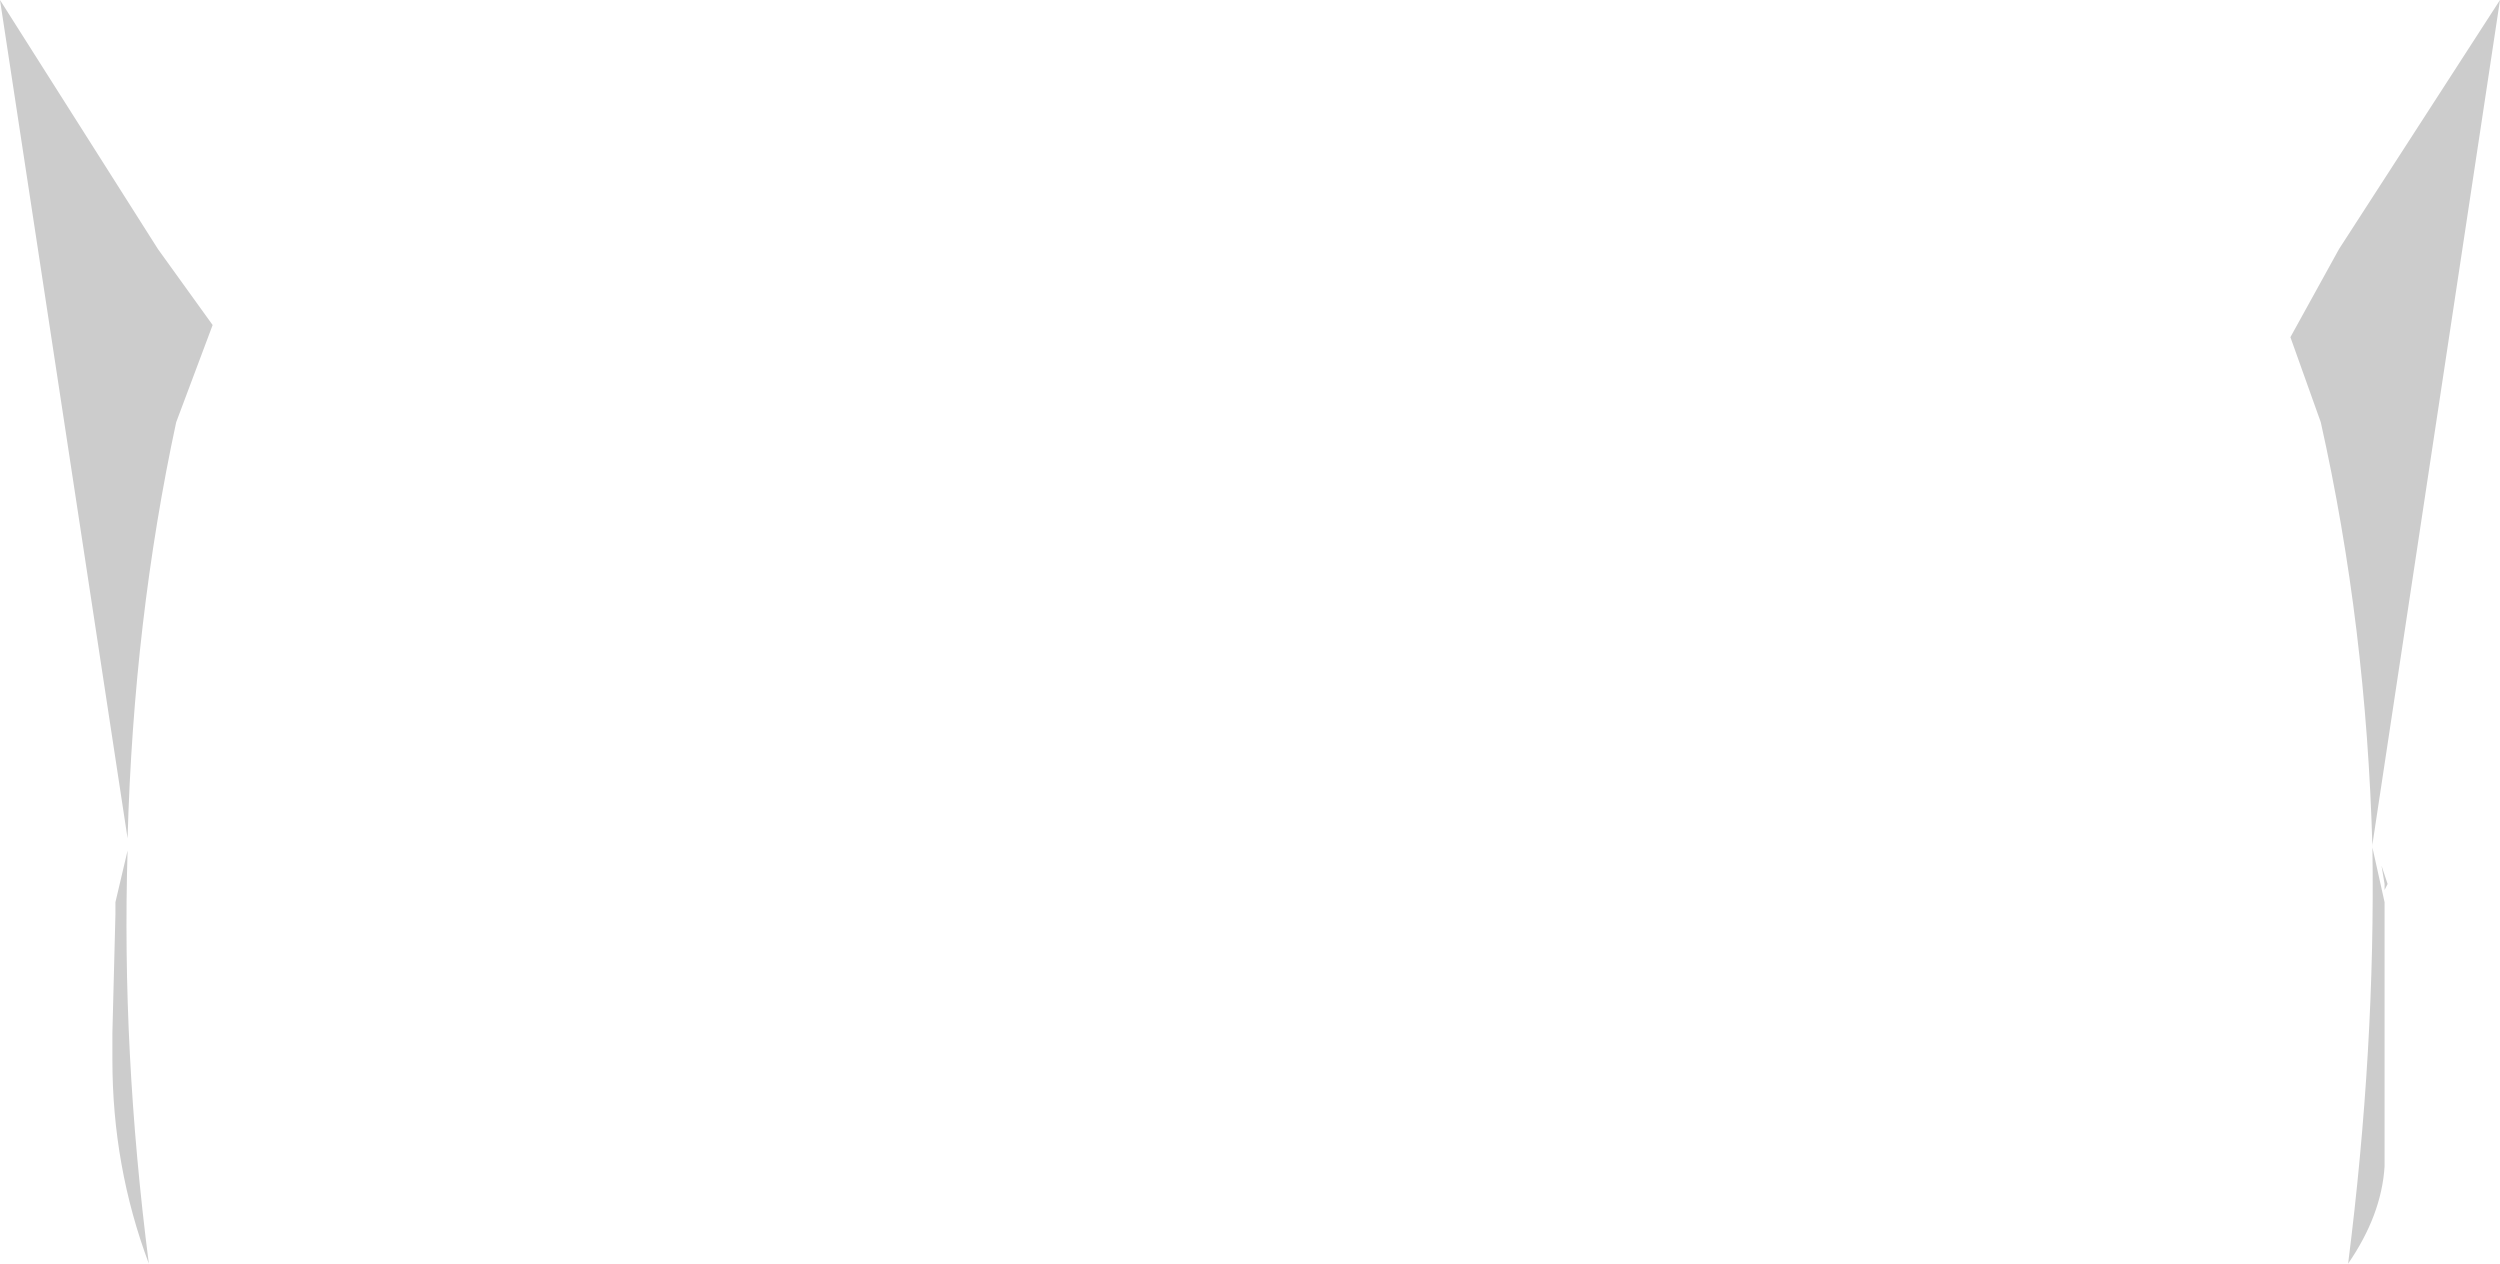 <?xml version="1.0" encoding="UTF-8" standalone="no"?>
<svg xmlns:xlink="http://www.w3.org/1999/xlink" height="20.8px" width="41.15px" xmlns="http://www.w3.org/2000/svg">
  <g transform="matrix(1.0, 0.0, 0.0, 1.0, 20.6, 126.3)">
    <path d="M17.6 -119.35 L17.1 -120.75 17.9 -122.2 20.55 -126.3 18.45 -112.4 18.45 -112.35 18.65 -111.45 18.65 -111.3 18.65 -109.3 18.65 -109.05 18.65 -108.85 18.65 -107.1 Q18.6 -106.3 18.05 -105.5 18.5 -109.05 18.45 -112.35 18.35 -116.0 17.6 -119.35 M18.65 -111.65 L18.65 -111.75 18.6 -112.05 18.7 -111.75 18.65 -111.65 M-18.7 -111.45 L-18.5 -112.3 Q-18.6 -109.0 -18.15 -105.5 -18.75 -107.1 -18.75 -108.85 L-18.75 -109.05 -18.75 -109.3 -18.7 -111.25 -18.7 -111.45 M-17.1 -120.95 L-17.7 -119.35 Q-18.4 -116.1 -18.5 -112.5 L-20.6 -126.3 -18.0 -122.2 -17.1 -120.95" fill="#000000" fill-opacity="0.2" fill-rule="evenodd" stroke="none"/>
  </g>
</svg>
